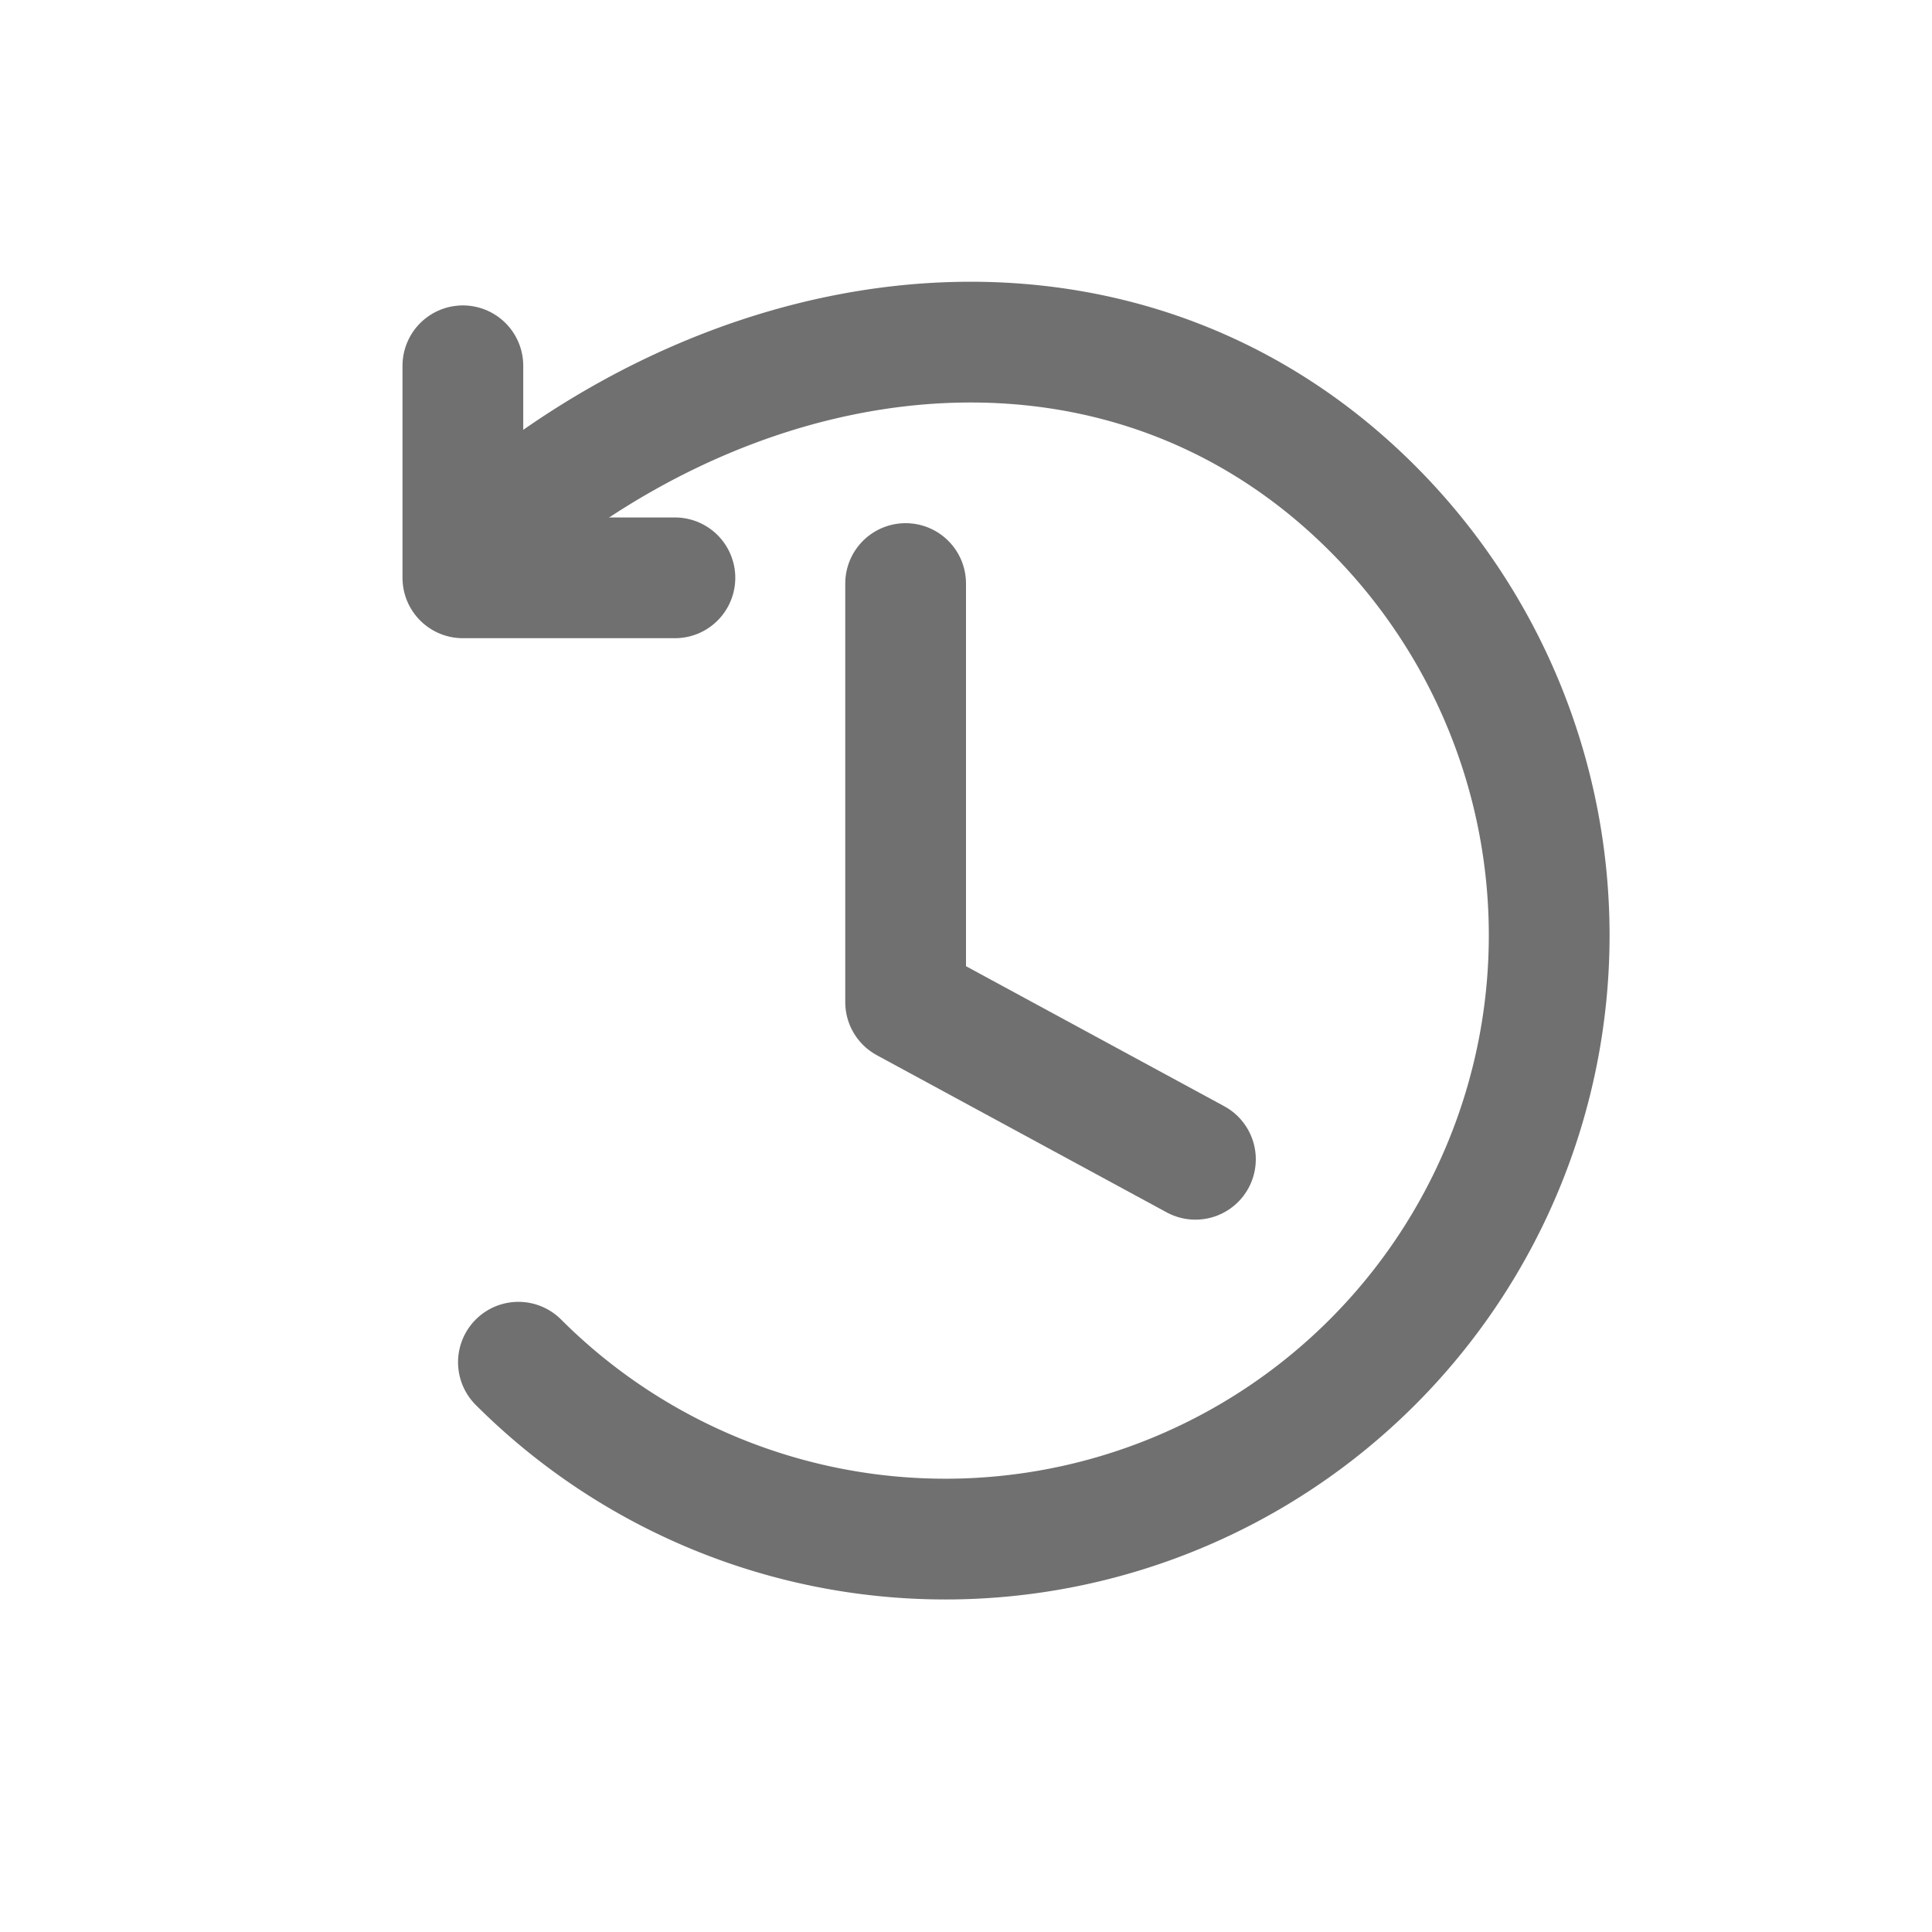 <svg xmlns="http://www.w3.org/2000/svg" width="24" height="24"><defs><clipPath id="a"><path d="M0 0h24v24H0z"/></clipPath></defs><g clip-path="url(#a)" fill="none" stroke="#707070" stroke-linecap="round" stroke-linejoin="round" stroke-width="1.5"><path d="M6.44 16.922A7.5 7.5 0 0 0 17.048 6.315c-2.927-2.927-7.325-2.574-10.606 0"/><path d="M5.75 4.544v2.634h2.634m2.866.071v5.2l3.6 1.952"/></g></svg>